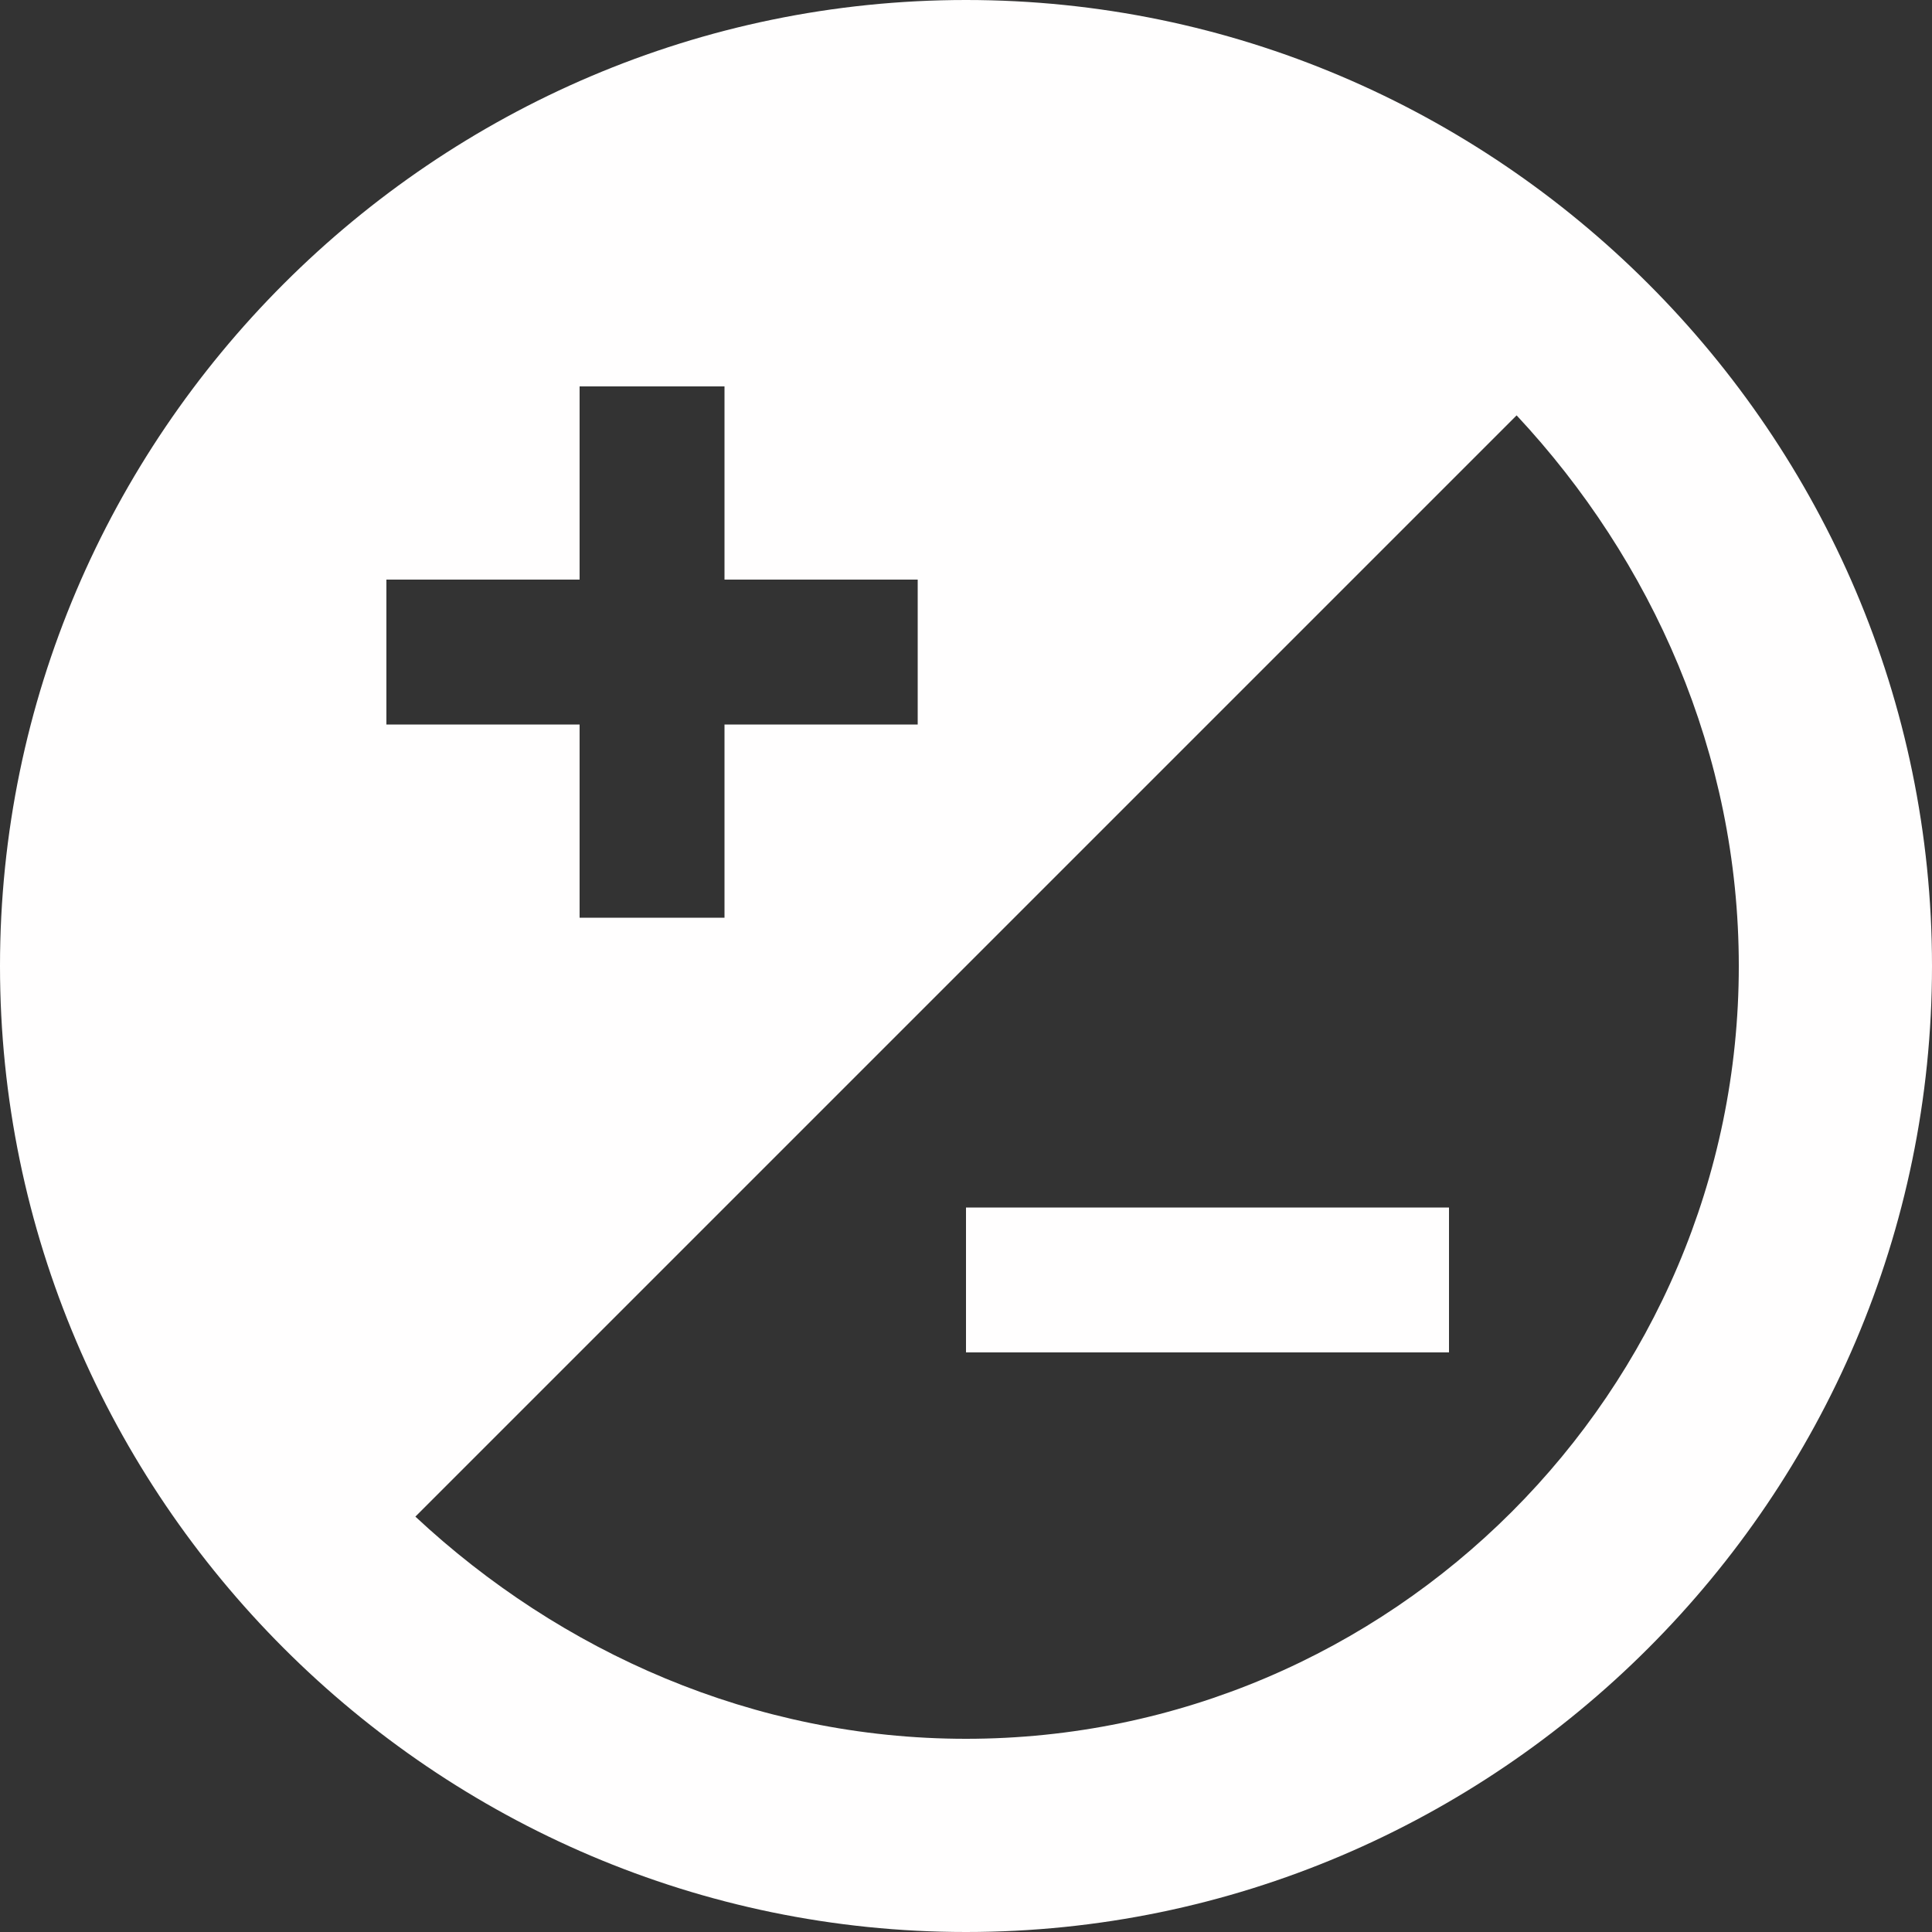 <?xml version="1.0"?>
<svg xmlns="http://www.w3.org/2000/svg" xmlns:xlink="http://www.w3.org/1999/xlink" version="1.1" id="Capa_1" x="0px" y="0px" width="512px" height="512px" viewBox="0 0 510 510" style="enable-background:new 0 0 510 510;" xml:space="preserve" class=""><rect x="0" y="0" width="510" height="510" fill="#333333" stroke="none"/><g><g>
	<g id="unknown-2">
		<path d="M255,357h127.5v-38.25H255V357z M255,0C114.75,0,0,114.75,0,255s114.75,255,255,255s255-114.75,255-255S395.25,0,255,0z     M102,153h51v-51h38.25v51h51v38.25h-51v51H153v-51h-51V153z M255,459c-56.1,0-107.1-22.95-145.35-58.65l290.7-290.7    C436.05,147.9,459,198.9,459,255C459,367.2,367.2,459,255,459z" data-original="#000000" class="active-path" data-old_color="#F9F7F7" fill="#FFFEFE"/>
	</g>
</g></g> </svg>
